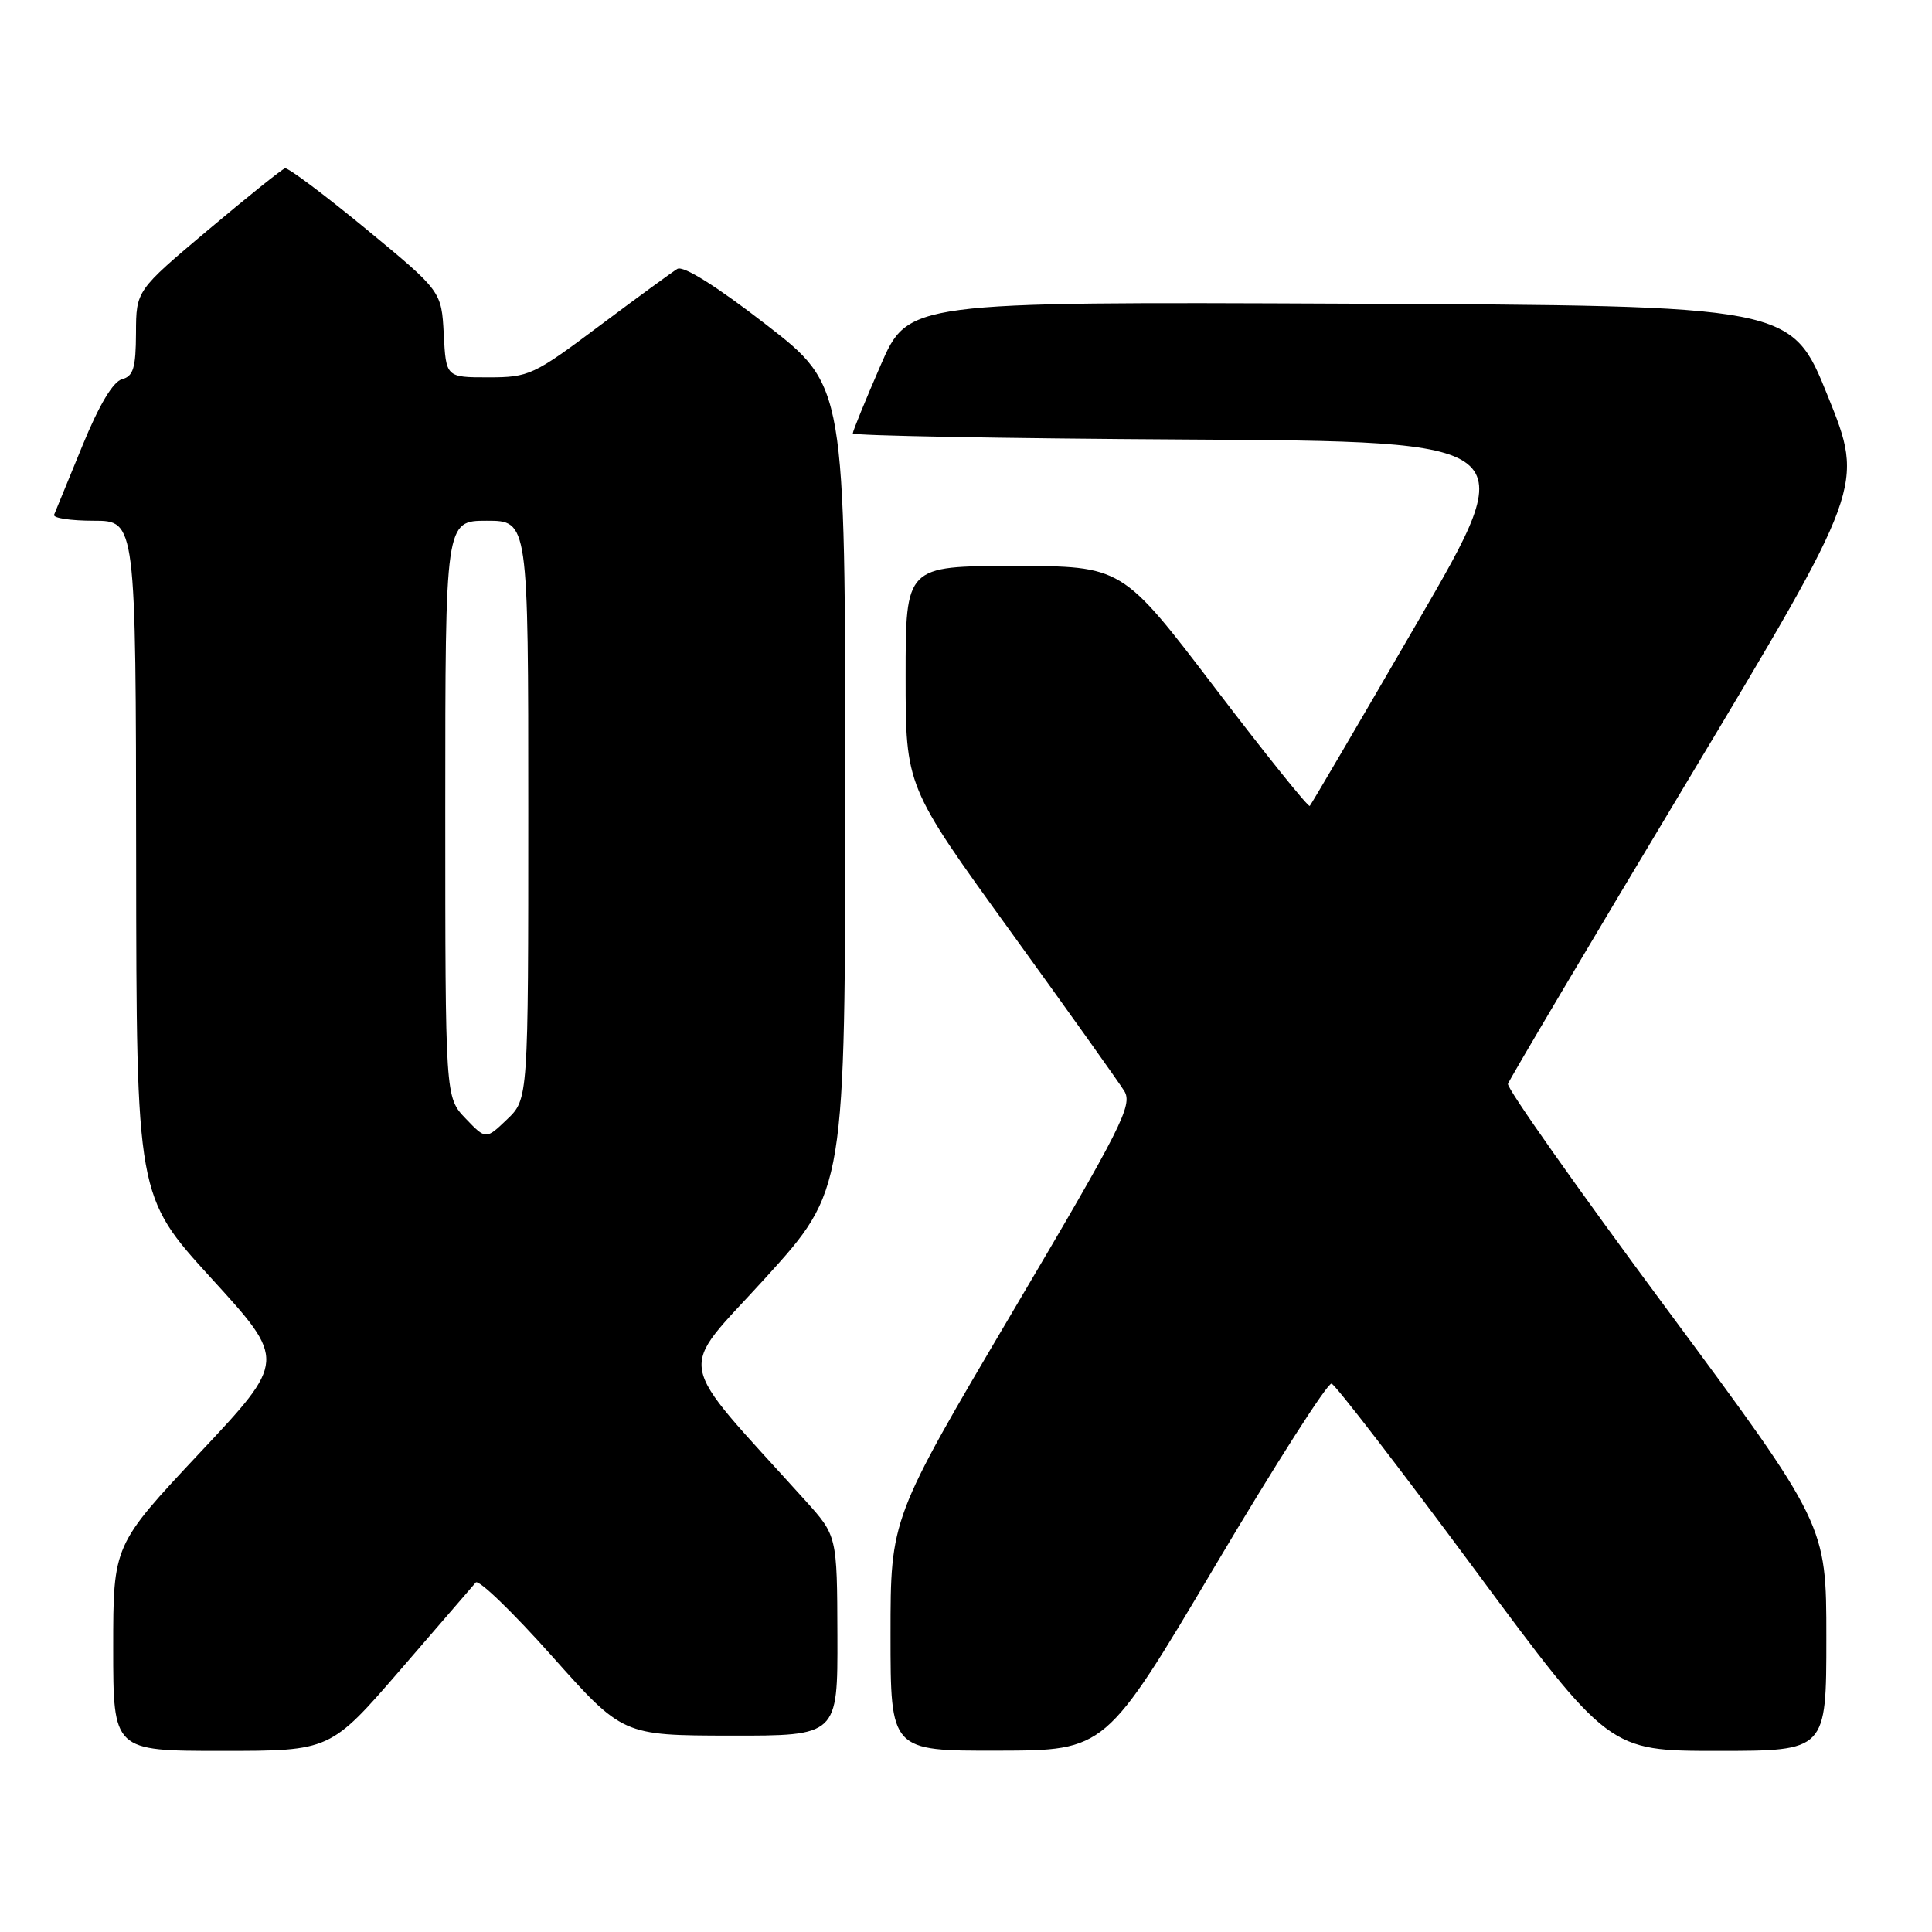 <?xml version="1.0" encoding="UTF-8" standalone="no"?>
<!DOCTYPE svg PUBLIC "-//W3C//DTD SVG 1.1//EN" "http://www.w3.org/Graphics/SVG/1.1/DTD/svg11.dtd" >
<svg xmlns="http://www.w3.org/2000/svg" xmlns:xlink="http://www.w3.org/1999/xlink" version="1.1" viewBox="0 0 256 256">
 <g >
 <path fill="currentColor"
d=" M 53.06 221.25 C 58.17 215.34 62.67 210.13 63.04 209.69 C 63.42 209.24 67.95 213.62 73.11 219.41 C 82.50 229.95 82.50 229.95 96.75 229.98 C 111.00 230.00 111.00 230.00 110.96 216.75 C 110.92 203.50 110.92 203.50 106.71 198.83 C 89.08 179.29 89.63 182.32 101.40 169.36 C 112.00 157.68 112.00 157.68 112.00 104.40 C 112.00 51.13 112.00 51.13 101.50 43.00 C 94.90 37.89 90.54 35.16 89.75 35.63 C 89.06 36.05 84.41 39.45 79.41 43.19 C 70.71 49.71 70.09 50.00 64.71 50.00 C 59.10 50.00 59.10 50.00 58.80 44.29 C 58.50 38.59 58.50 38.59 48.50 30.34 C 43.00 25.81 38.17 22.19 37.77 22.30 C 37.37 22.41 32.77 26.10 27.54 30.50 C 18.04 38.50 18.04 38.50 18.02 44.13 C 18.00 48.74 17.67 49.85 16.17 50.25 C 14.98 50.56 13.12 53.68 10.92 59.06 C 9.04 63.65 7.35 67.76 7.17 68.20 C 6.98 68.64 9.35 69.00 12.42 69.00 C 18.00 69.00 18.00 69.00 18.04 113.75 C 18.08 158.50 18.08 158.50 28.01 169.39 C 37.95 180.28 37.95 180.28 26.47 192.51 C 15.00 204.74 15.00 204.74 15.00 218.37 C 15.00 232.00 15.00 232.00 29.38 232.00 C 43.76 232.00 43.76 232.00 53.06 221.25 Z  M 161.00 207.50 C 168.97 194.06 175.92 183.19 176.44 183.34 C 176.96 183.50 185.44 194.51 195.29 207.81 C 213.20 232.00 213.20 232.00 227.60 232.00 C 242.00 232.00 242.00 232.00 242.00 217.00 C 242.00 202.01 242.00 202.01 220.75 173.31 C 209.06 157.53 199.64 144.17 199.81 143.62 C 199.98 143.08 210.67 125.04 223.57 103.54 C 247.02 64.44 247.02 64.44 242.19 52.47 C 237.37 40.50 237.37 40.50 178.85 40.24 C 120.34 39.98 120.34 39.98 116.67 48.44 C 114.65 53.09 113.00 57.13 113.00 57.43 C 113.00 57.73 132.96 58.10 157.36 58.24 C 201.72 58.50 201.72 58.50 187.81 82.46 C 180.17 95.64 173.74 106.59 173.55 106.79 C 173.35 106.99 167.67 99.92 160.93 91.07 C 148.68 75.00 148.68 75.00 134.34 75.00 C 120.00 75.00 120.00 75.00 120.00 89.60 C 120.00 104.20 120.00 104.20 133.85 123.35 C 141.47 133.88 148.27 143.43 148.97 144.56 C 150.12 146.42 148.63 149.36 134.12 173.91 C 118.00 201.20 118.00 201.20 118.00 216.60 C 118.00 232.00 118.00 232.00 132.25 231.97 C 146.50 231.94 146.50 231.94 161.00 207.50 Z  M 61.69 148.20 C 59.00 145.39 59.00 145.39 59.00 107.20 C 59.00 69.00 59.00 69.00 64.50 69.00 C 70.00 69.00 70.00 69.00 70.00 107.31 C 70.00 145.63 70.00 145.63 67.19 148.32 C 64.38 151.01 64.38 151.01 61.69 148.20 Z "/>
</g>
</svg>